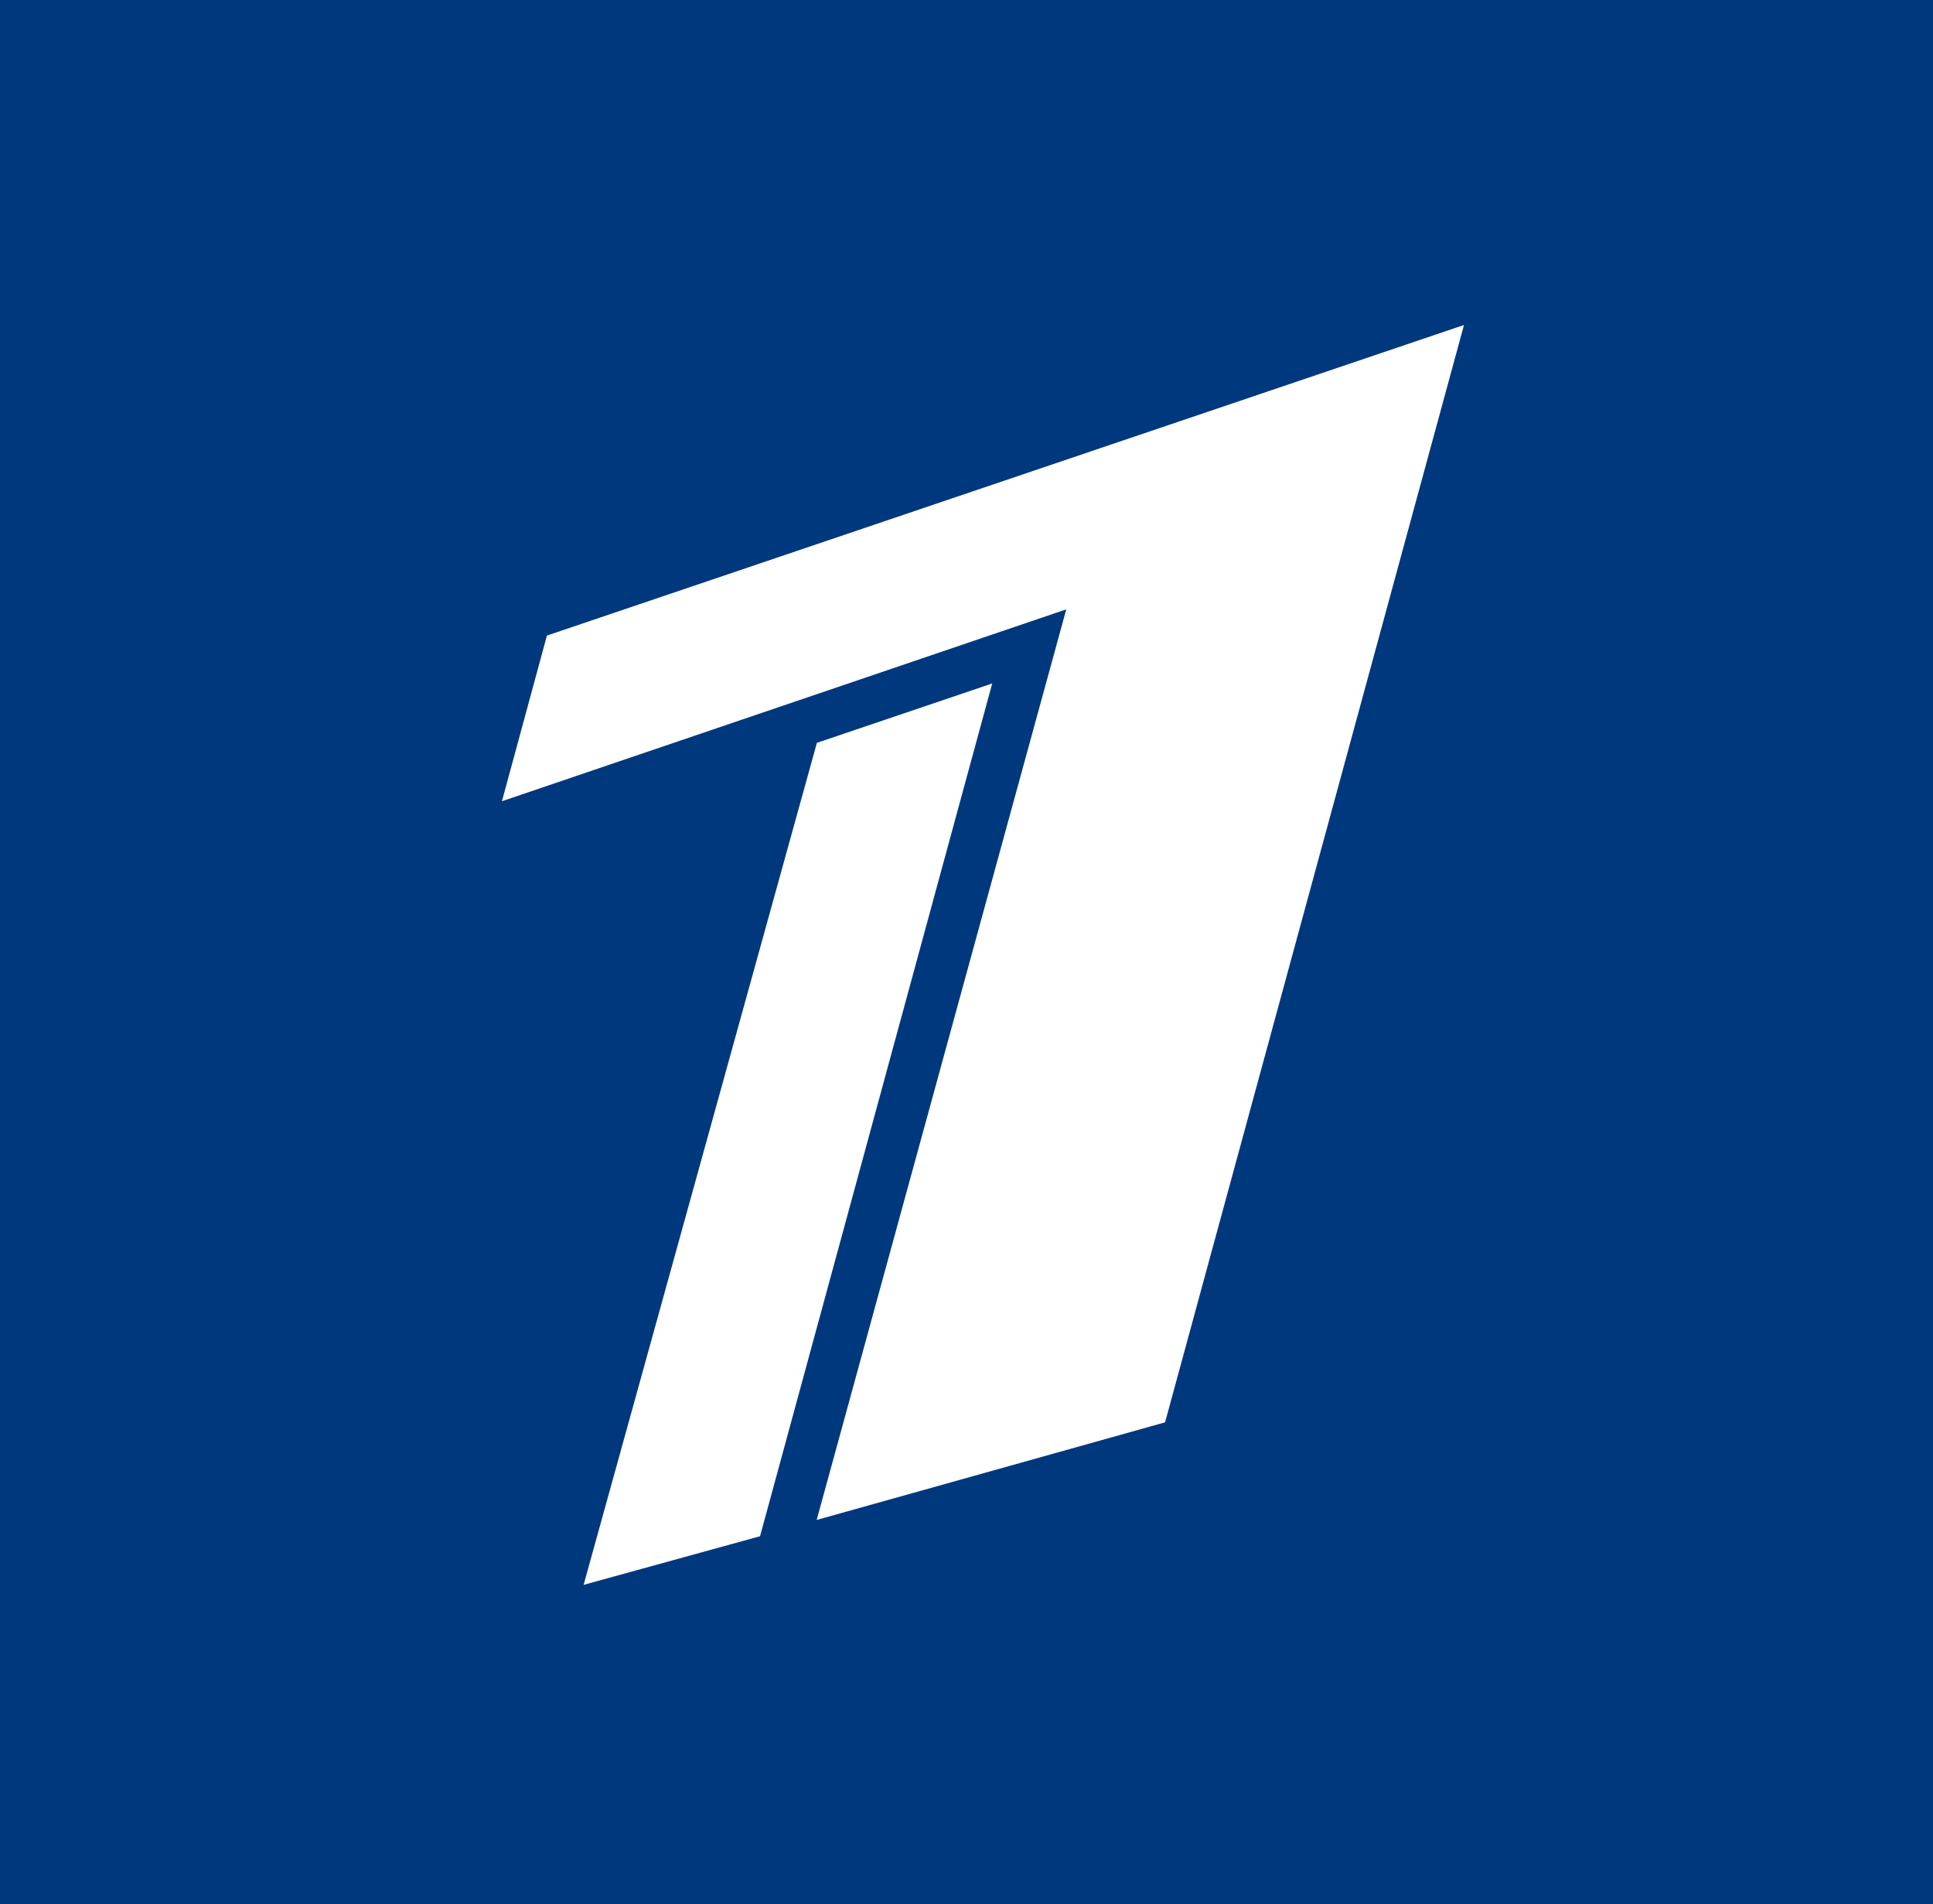 <?xml version="1.0" encoding="UTF-8" standalone="no"?>

<svg
   xmlns="http://www.w3.org/2000/svg"
   version="1.1"
   width="598.644"
   height="589.655">
  <rect width="100%" height="100%" fill="#808080" stroke="none"/>
  <path
     style="fill:#00387e"
     d="m 0,0 598.644,0 0,589.655 L 0,589.655 0,0 z" />
  <path
     style="fill:#ffffff"
     d="m 169.38,196.795 284.013,-96.164 -92.574,339.774 -107.899,30.224 77.301,-281.951 -174.773,59.409 13.932,-51.291 z" />
  <path
     style="fill:#ffffff"
     d="m 307.285,211.625 -71.9,264.044 -54.642,15.056 72.245,-260.715 54.297,-18.385 z" />
</svg>
